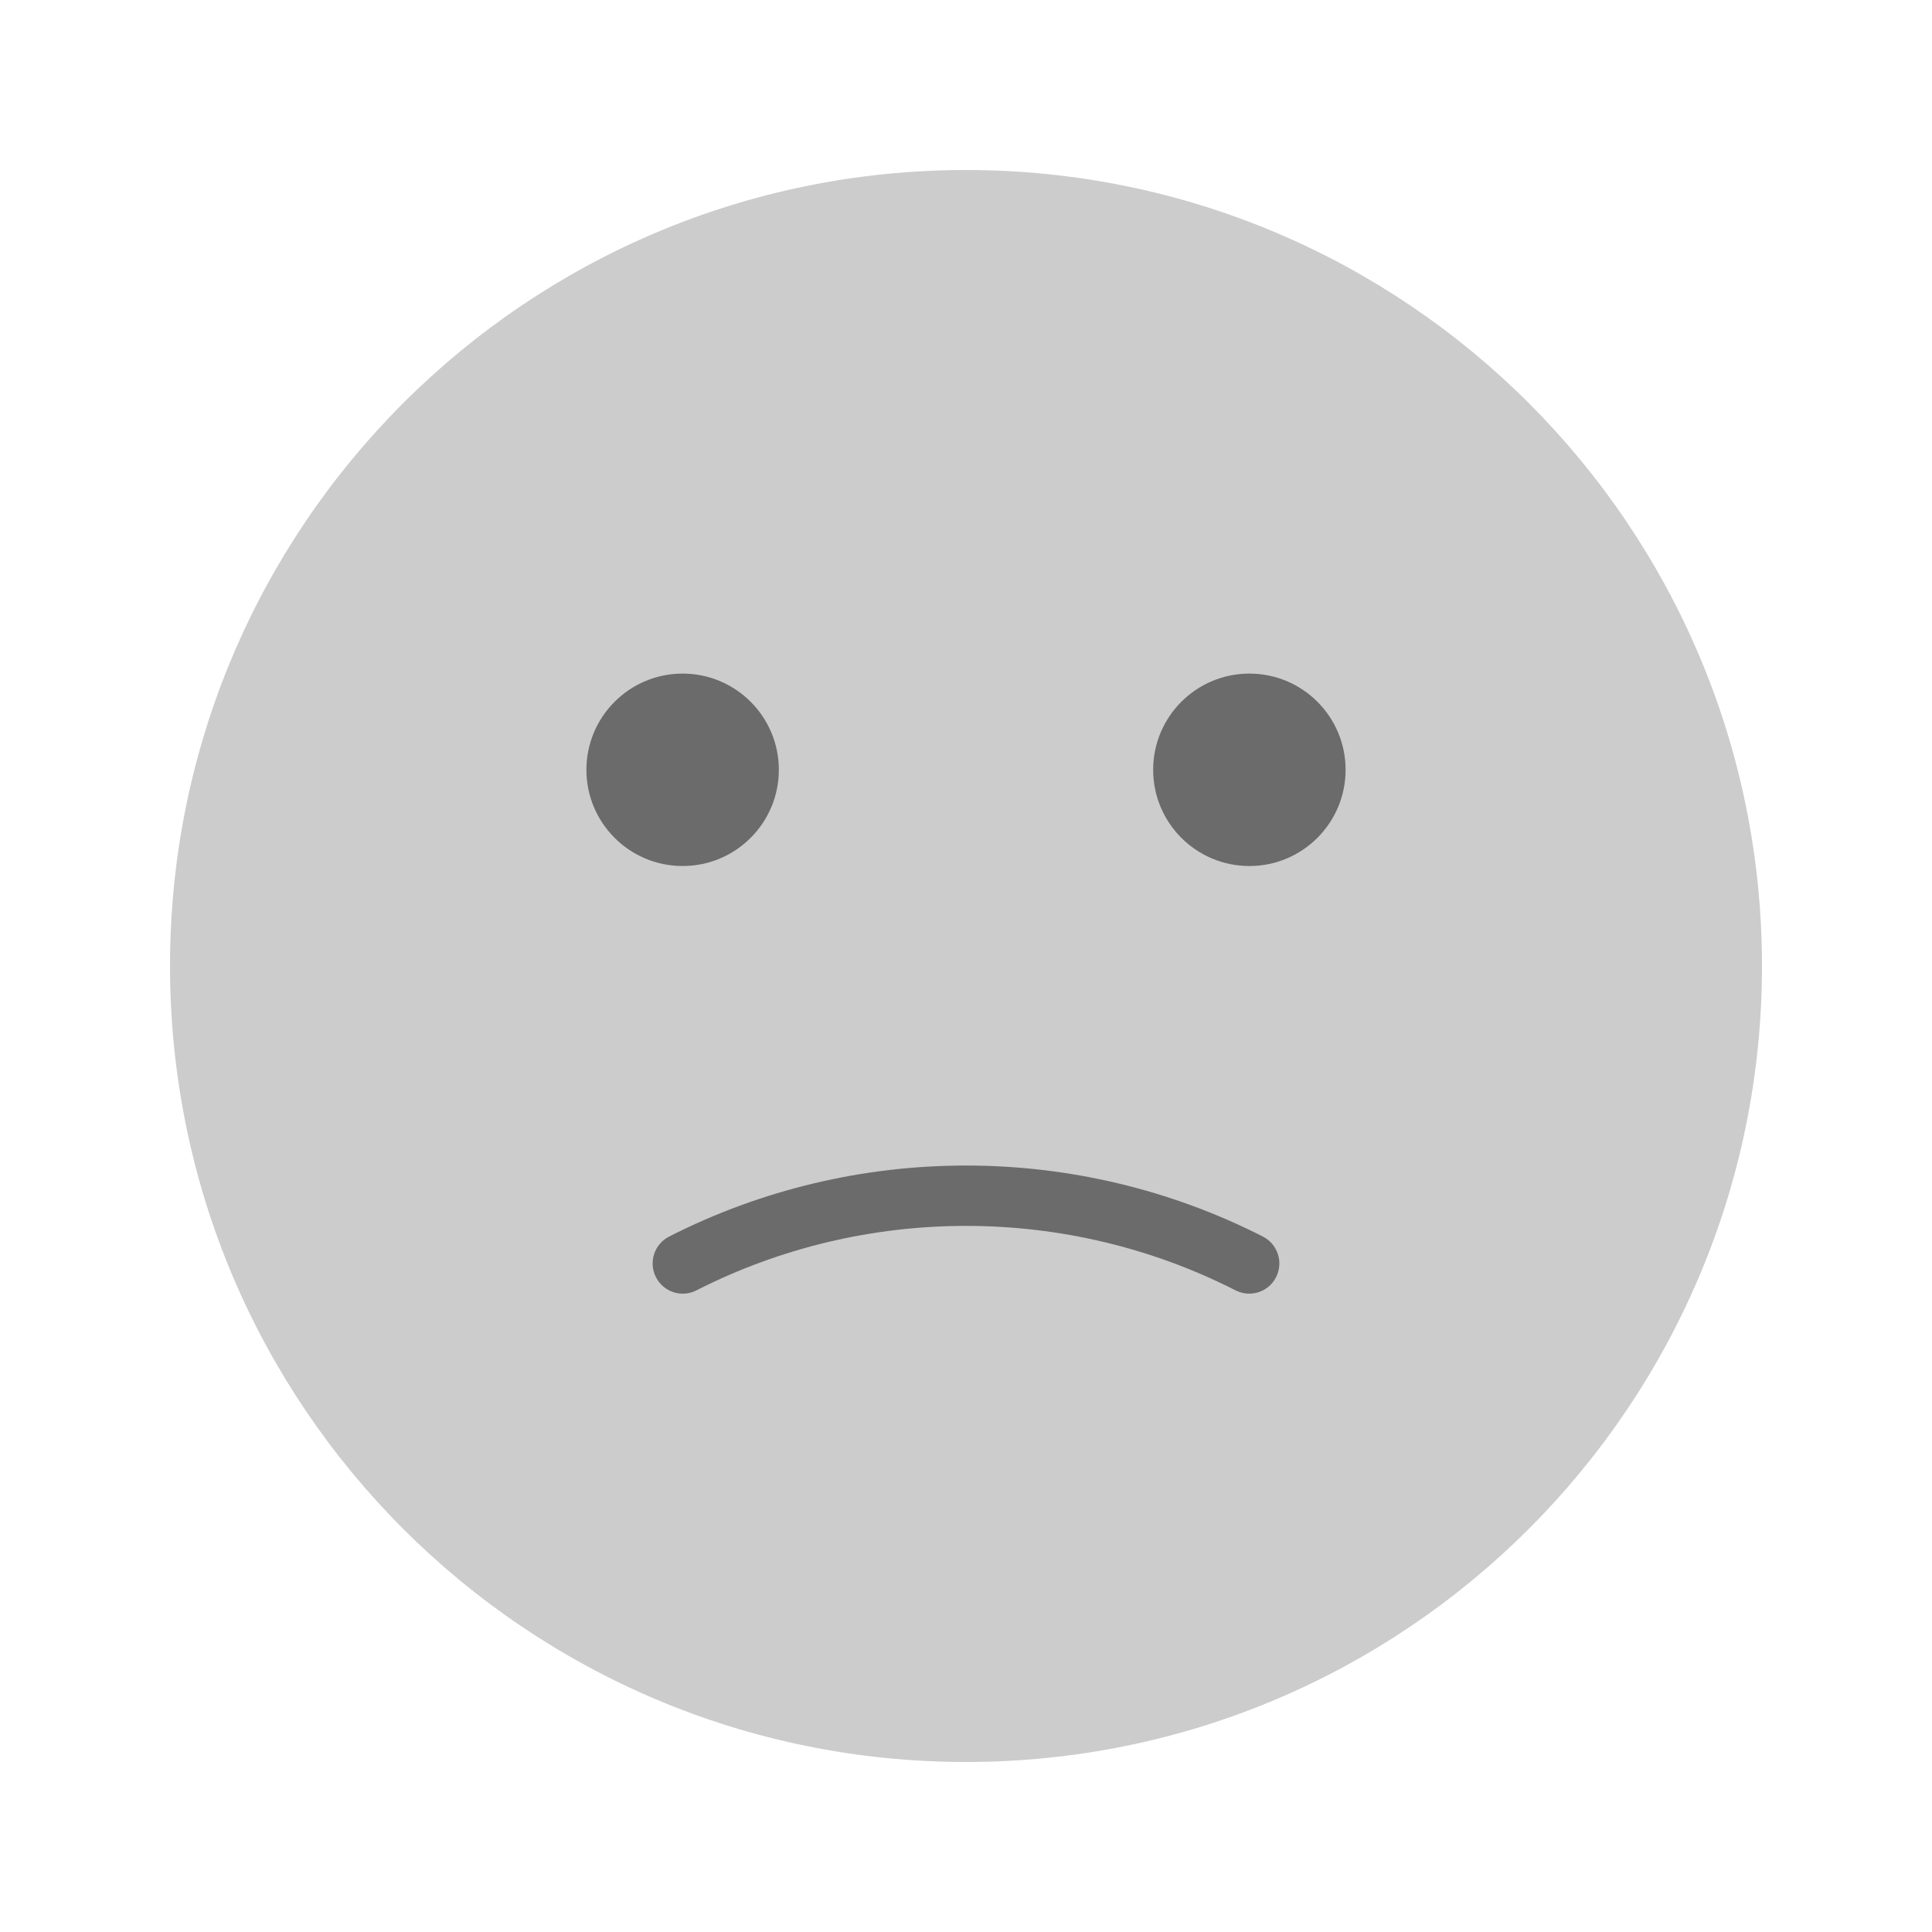 <?xml version="1.0" encoding="utf-8"?>
<!-- Generator: Adobe Illustrator 26.3.1, SVG Export Plug-In . SVG Version: 6.00 Build 0)  -->
<svg version="1.1" id="Capa_1" xmlns="http://www.w3.org/2000/svg" xmlns:xlink="http://www.w3.org/1999/xlink" x="0px" y="0px"
	 viewBox="0 0 400 400" style="enable-background:new 0 0 400 400;" xml:space="preserve">
<style type="text/css">
	.st0{fill:#F3F4F6;}
	.st1{opacity:0.6;fill:#FFFFFF;}
	.st2{clip-path:url(#SVGID_00000084488320845005035790000010771220921359215772_);}
	.st3{clip-path:url(#SVGID_00000086679711639348473060000006916703233253438622_);}
	.st4{fill:none;stroke:#8004E2;stroke-width:2;stroke-linecap:round;stroke-miterlimit:10;}
	.st5{fill:#130364;}
	.st6{fill:#8004E2;}
	
		.st7{clip-path:url(#SVGID_00000047744281149800095700000002931037573719326140_);fill:url(#SVGID_00000118376846154226039490000008195221940373243322_);}
	
		.st8{clip-path:url(#SVGID_00000169547712121587158070000013563924520508069269_);fill:url(#SVGID_00000163758312560529764040000013514264383919442357_);}
	
		.st9{clip-path:url(#SVGID_00000080903012631078353860000002151086071099349137_);fill:url(#SVGID_00000058556327698566715050000005545406105125902501_);}
	.st10{opacity:0.2;}
	.st11{fill:#FFFFFF;}
	.st12{clip-path:url(#SVGID_00000094588873295212483730000010771168803149638061_);fill:#FFFFFF;}
	.st13{clip-path:url(#SVGID_00000136370845685970458990000012450415644888849552_);fill:#FFFFFF;}
	.st14{clip-path:url(#SVGID_00000069370394793635313130000004628782016703630526_);fill:#FFFFFF;}
	.st15{clip-path:url(#SVGID_00000168083626909593979320000002508314217009692071_);}
	.st16{fill:none;stroke:#FFFFFF;stroke-miterlimit:10;}
	.st17{fill:#C7C7C7;}
	.st18{fill:#949494;}
	.st19{opacity:0.6;}
	.st20{fill:#CCCCCC;}
	.st21{fill:#6B6B6B;}
	.st22{fill:#B6CD01;}
	.st23{fill:#5C7128;}
	.st24{fill:#FFD115;}
	.st25{fill:#886C1D;}
	.st26{fill:#66B54A;}
	.st27{fill:#2B672D;}
	.st28{fill:#EF7812;}
	.st29{fill:#874115;}
	.st30{fill:#E42943;}
	.st31{fill:#7B1E24;}
</style>
<g>
	<path class="st20" d="M35.2,200c0,91.02,73.78,164.8,164.8,164.8S364.8,291.02,364.8,200S291.02,35.2,200,35.2
		S35.2,108.98,35.2,200L35.2,200z"/>
	<path class="st21" d="M278.59,159.38c0,11-8.92,19.92-19.92,19.92c-11,0-19.92-8.92-19.92-19.92c0-11,8.92-19.92,19.92-19.92
		C269.68,139.46,278.59,148.38,278.59,159.38L278.59,159.38z"/>
	<path class="st21" d="M161.25,159.38c0,11-8.92,19.92-19.92,19.92c-11,0-19.92-8.92-19.92-19.92c0-11,8.92-19.92,19.92-19.92
		C152.33,139.46,161.25,148.38,161.25,159.38L161.25,159.38z"/>
	<path class="st21" d="M144.2,267.15c34.94-17.79,76.66-17.79,111.6,0c3.09,1.58,6.84,0.35,8.4-2.73c1.56-3.07,0.34-6.84-2.73-8.4
		c-19.25-9.81-40.36-14.71-61.47-14.71s-42.22,4.9-61.47,14.71c-3.07,1.56-4.29,5.32-2.73,8.4
		C137.37,267.5,141.12,268.74,144.2,267.15L144.2,267.15z"/>
</g>
</svg>

